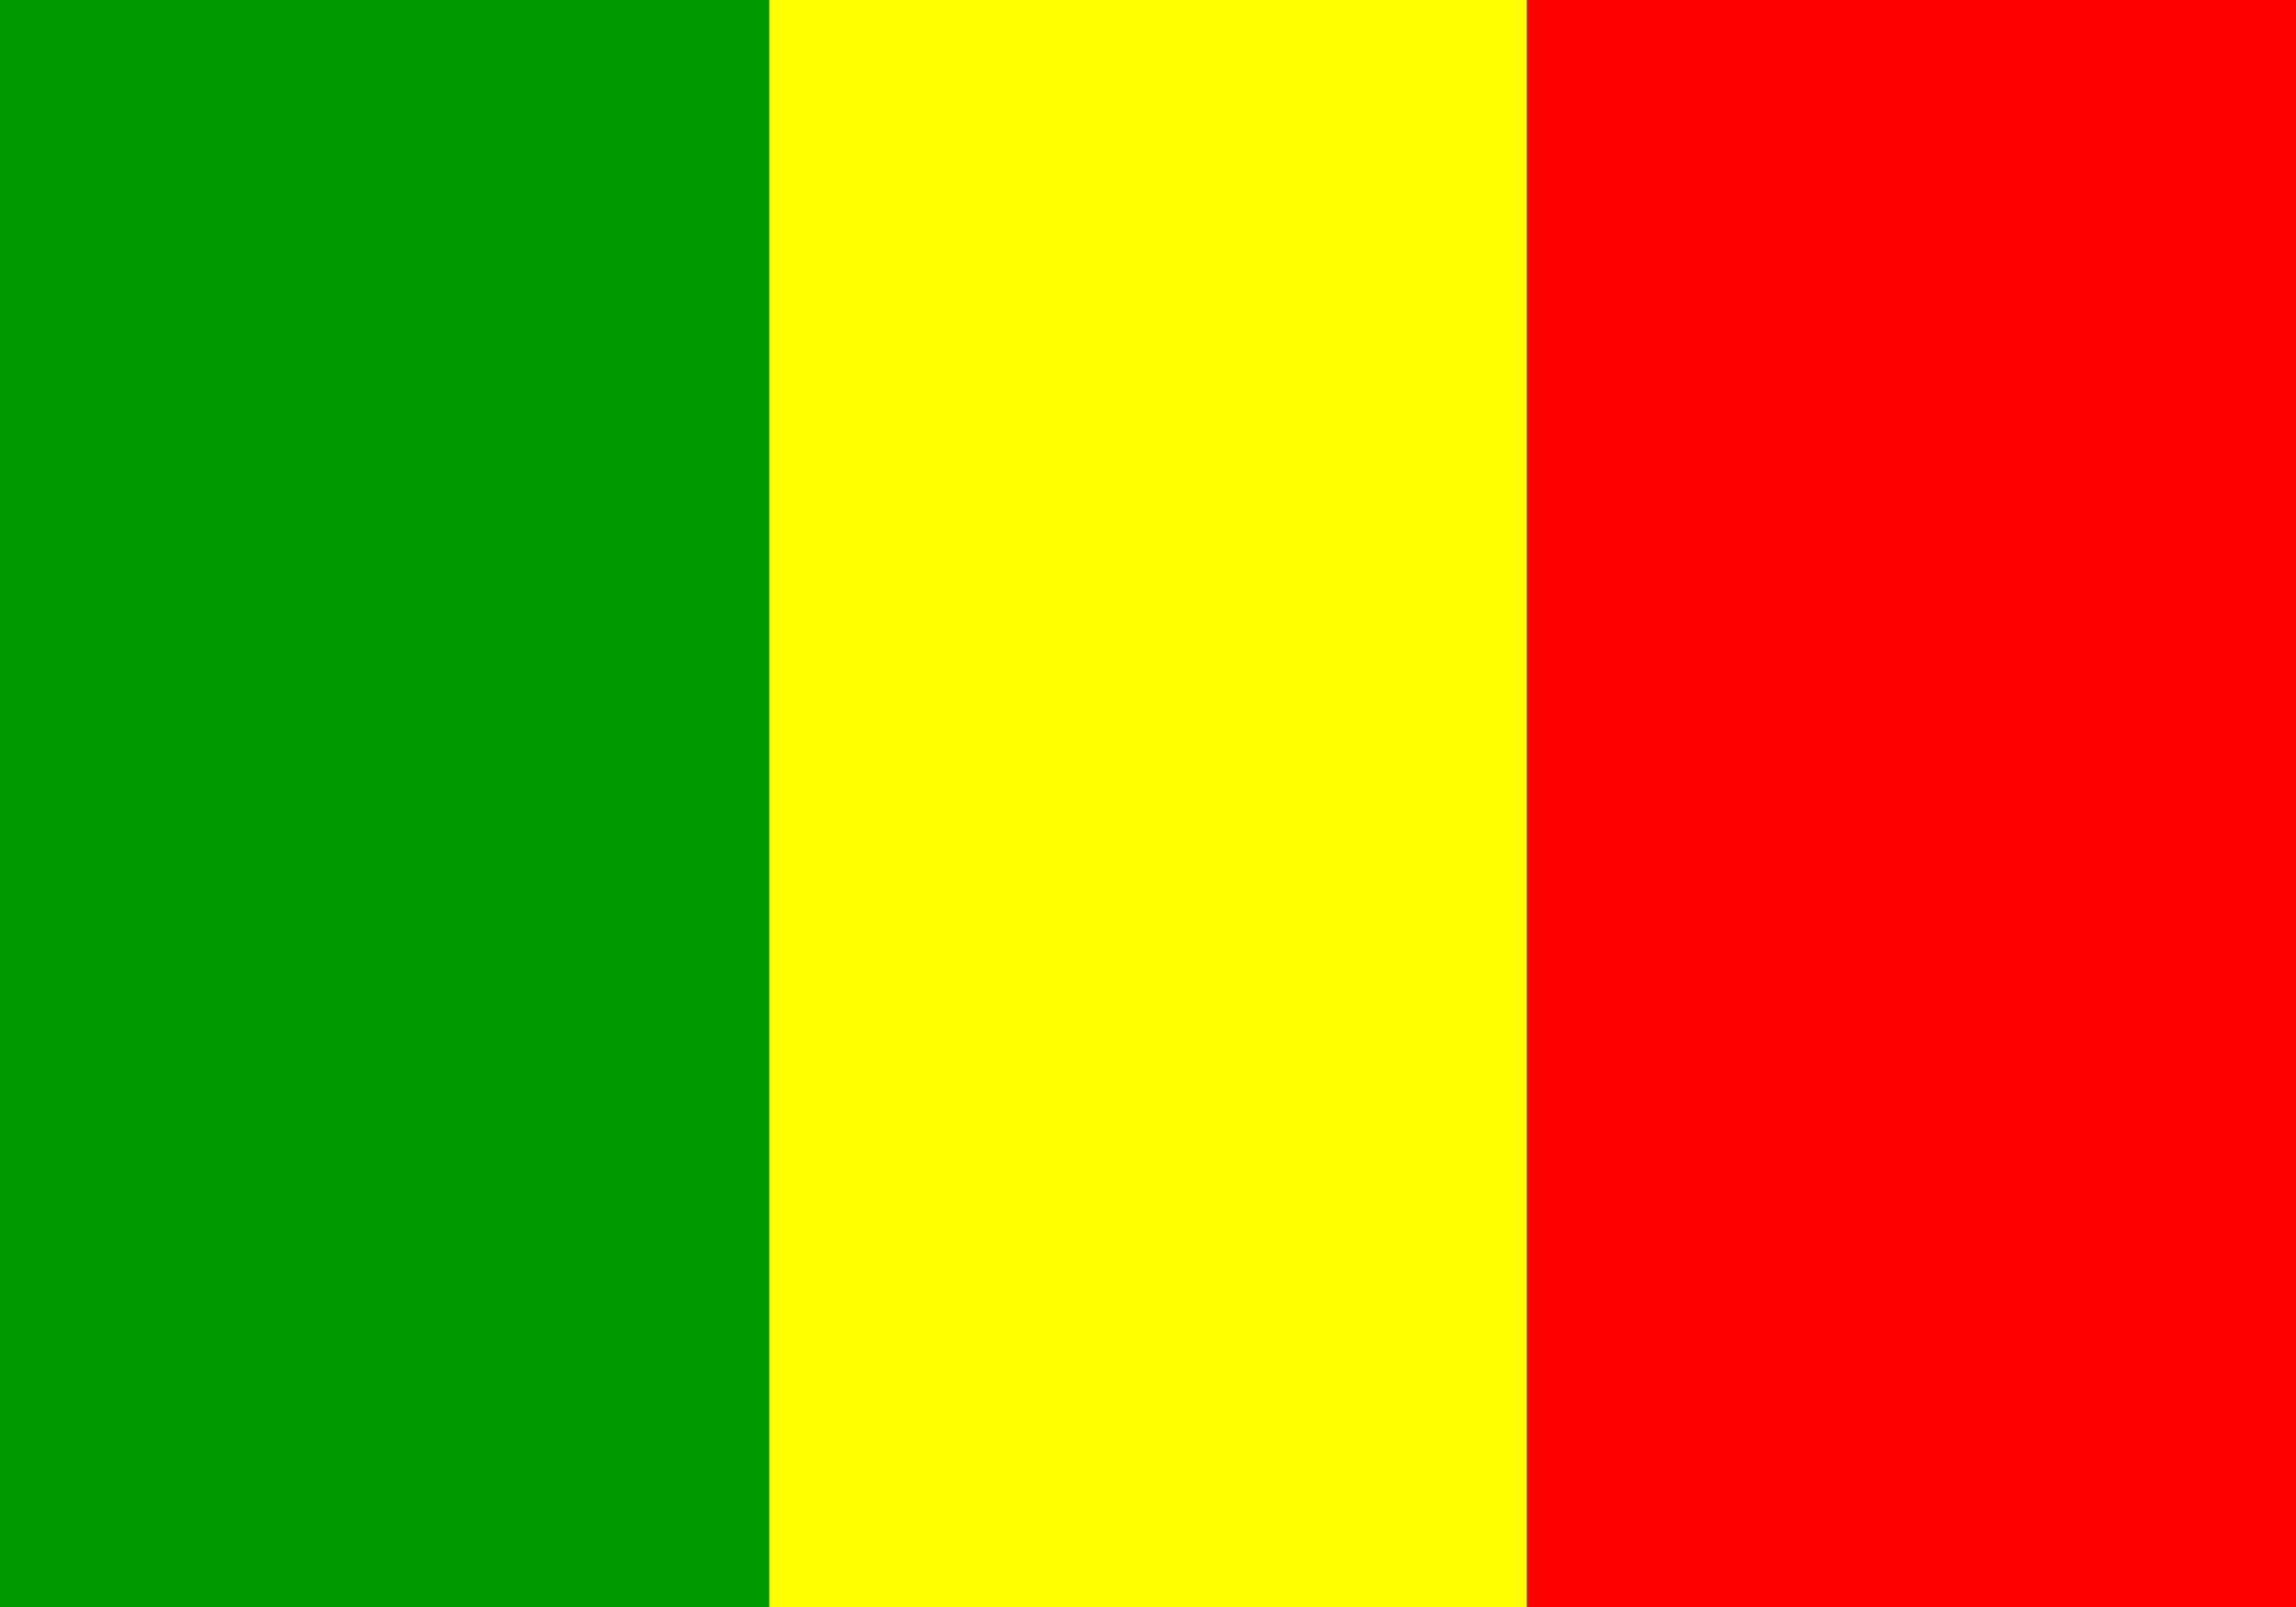<svg xmlns="http://www.w3.org/2000/svg" width="20" height="14"><rect width="100%" height="100%" fill="#333333" stroke="none"/><g fill-rule="evenodd"><path d="M13.3 0H20v14h-6.7zm0 0" fill="red"/><path d="M0 0h6.7v14H0zm0 0" fill="#009a00"/><path d="M6.7 0h6.6v14H6.7zm0 0" fill="#ff0"/></g></svg>